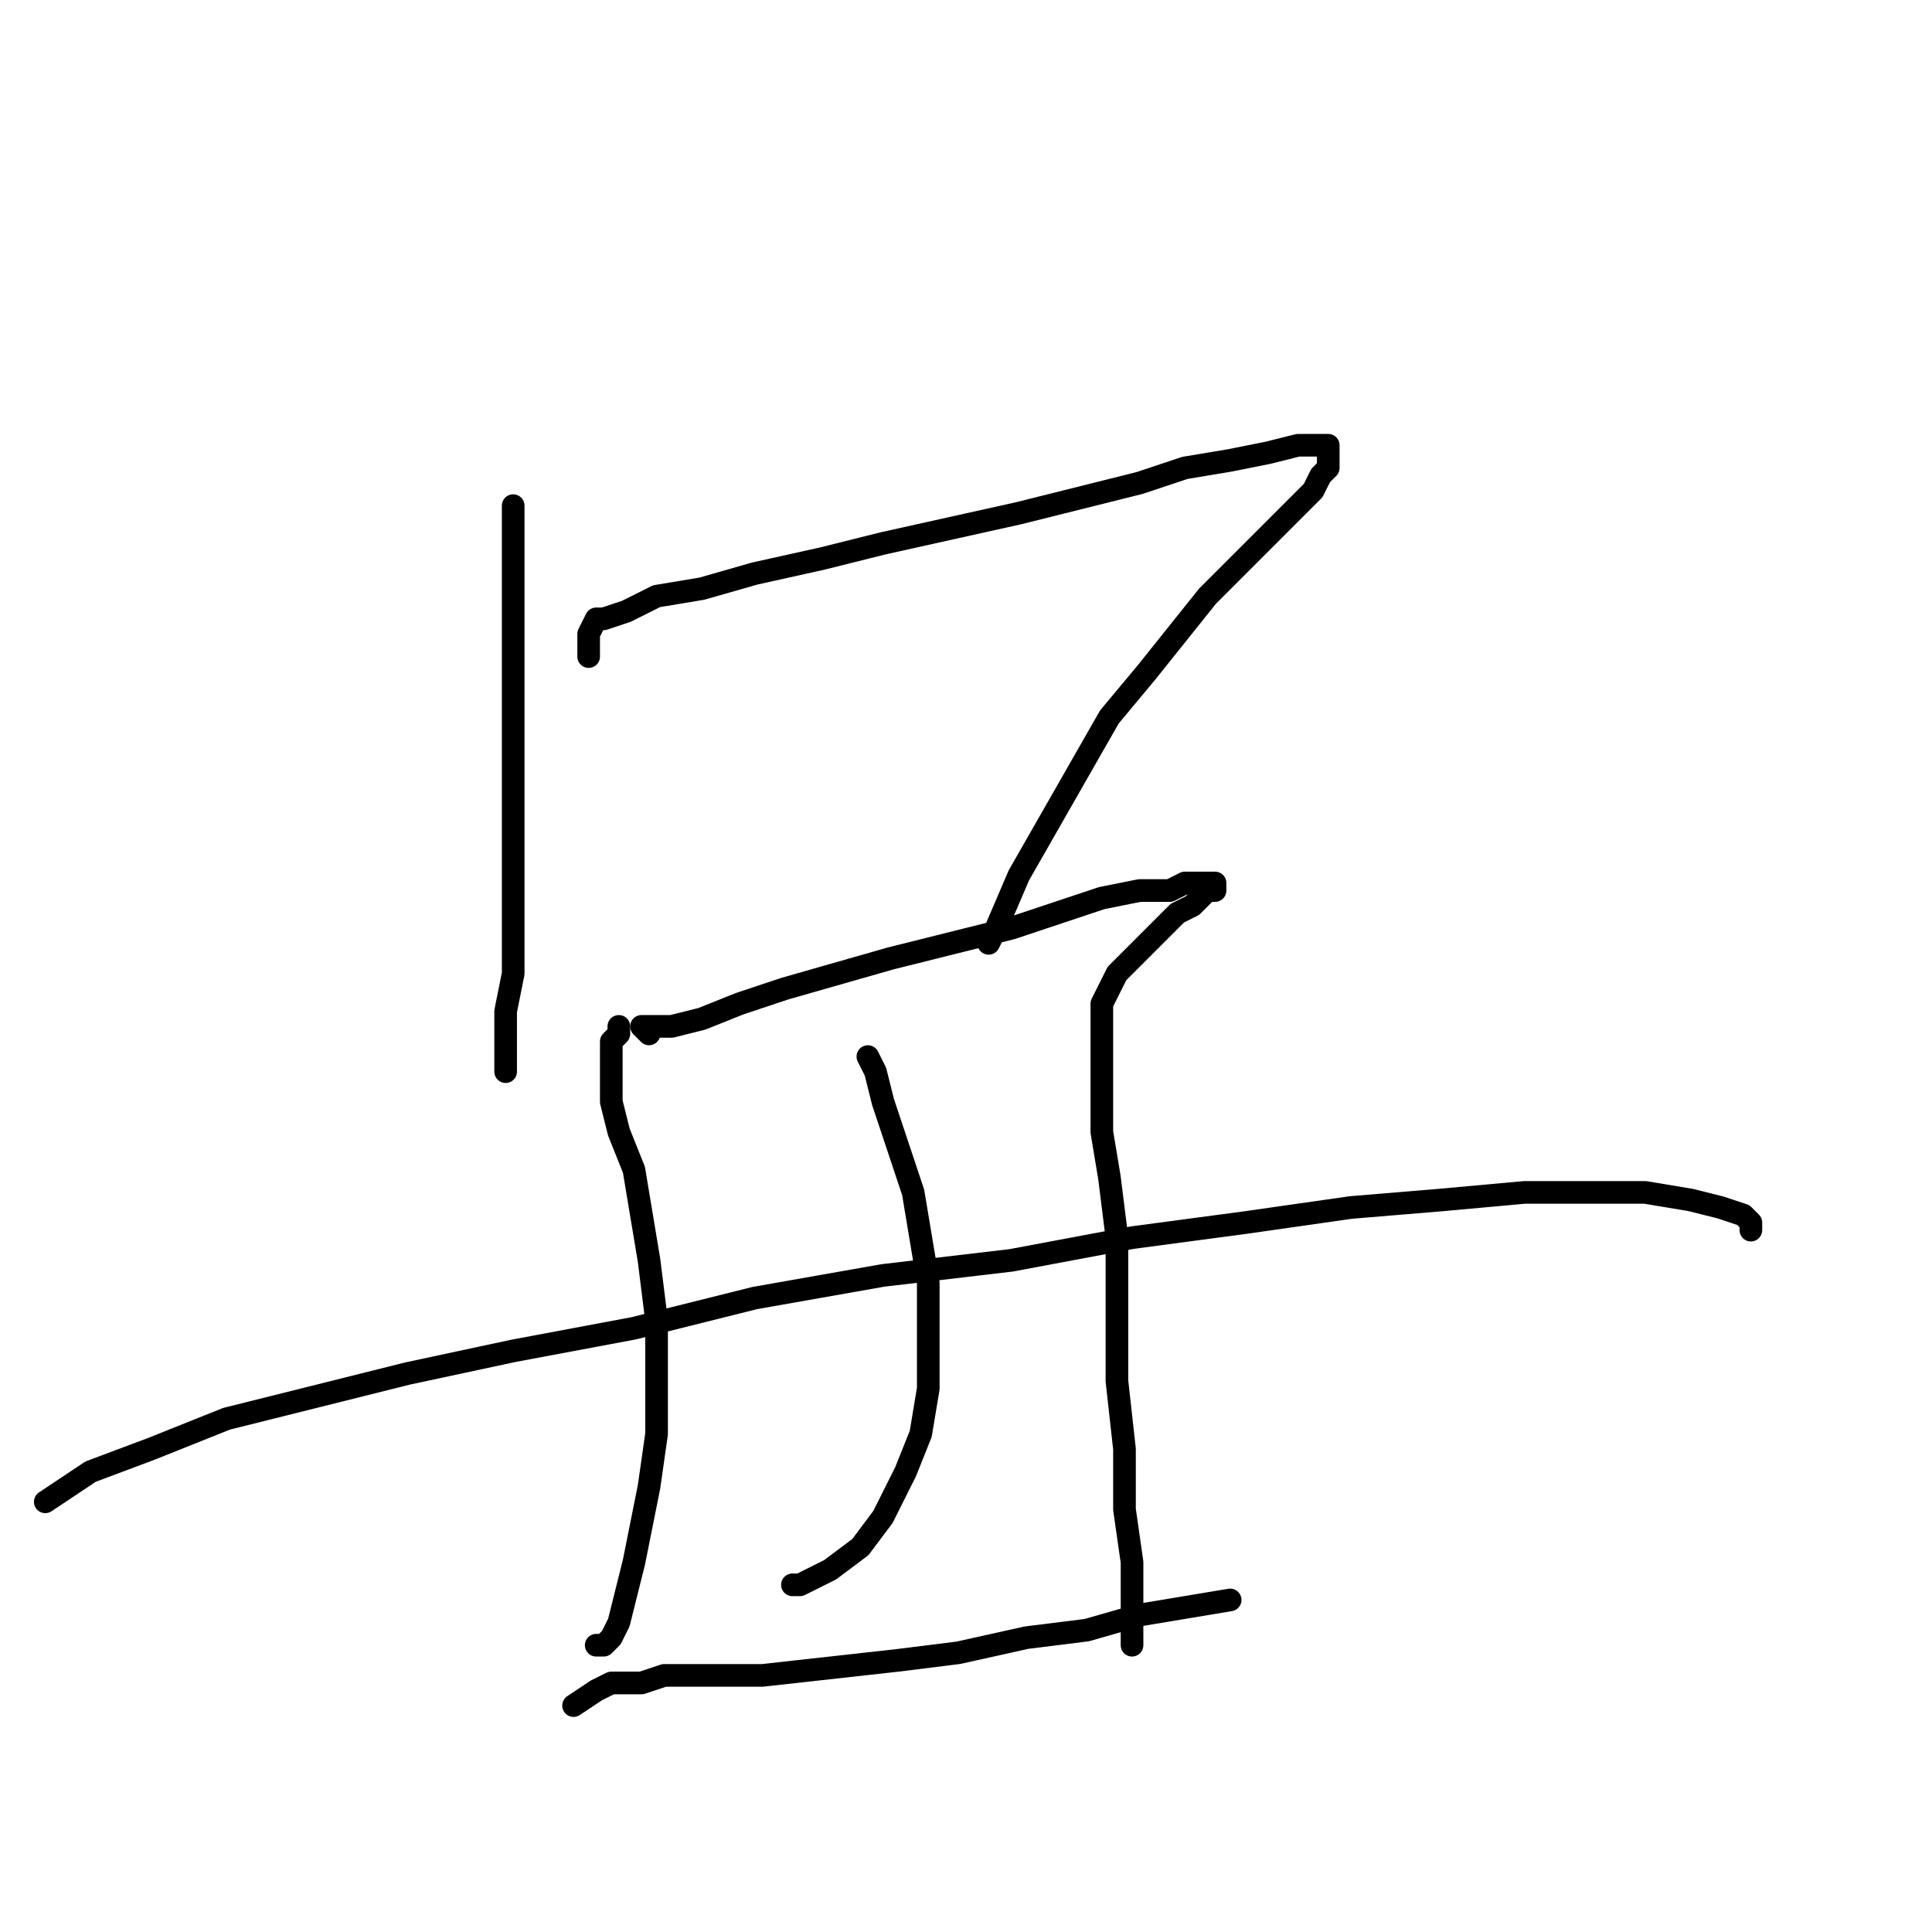 <?xml version="1.0" standalone="no"?>
    <svg width="256" height="256" xmlns="http://www.w3.org/2000/svg" version="1.1">
    <polyline stroke="black" stroke-width="3" stroke-linecap="round" fill="transparent" stroke-linejoin="round" points="68 67 68 68 68 71 68 74 68 79 68 85 68 92 68 100 68 108 68 116 68 123 68 129 67 134 67 138 67 140 67 141 67 142 67 142 " />
        <polyline stroke="black" stroke-width="3" stroke-linecap="round" fill="transparent" stroke-linejoin="round" points="78 87 78 84 79 82 80 82 83 81 87 79 93 78 100 76 109 74 117 72 126 70 135 68 143 66 151 64 157 62 163 61 168 60 172 59 174 59 175 59 176 59 176 60 176 61 176 62 175 63 174 65 172 67 169 70 167 72 164 75 160 79 156 84 152 89 147 95 143 102 139 109 135 116 132 123 131 125 131 125 " />
        <polyline stroke="black" stroke-width="3" stroke-linecap="round" fill="transparent" stroke-linejoin="round" points="82 136 82 137 81 138 81 140 81 142 81 144 81 146 82 150 84 155 85 161 86 167 87 175 87 183 87 190 86 197 85 202 84 207 83 211 82 215 81 217 80 218 79 218 79 218 " />
        <polyline stroke="black" stroke-width="3" stroke-linecap="round" fill="transparent" stroke-linejoin="round" points="86 137 85 136 89 136 93 135 98 133 104 131 111 129 118 127 126 125 134 123 140 121 146 119 151 118 155 118 157 117 159 117 160 117 161 117 161 118 160 118 159 119 158 120 156 121 155 122 153 124 152 125 150 127 148 129 147 131 146 133 146 136 146 140 146 144 146 150 147 156 148 164 148 174 148 183 149 192 149 200 150 207 150 212 150 215 150 217 150 218 150 218 " />
        <polyline stroke="black" stroke-width="3" stroke-linecap="round" fill="transparent" stroke-linejoin="round" points="115 140 116 142 117 146 119 152 121 158 122 164 123 170 123 177 123 184 122 190 120 195 117 201 114 205 110 208 106 210 105 210 105 210 " />
        <polyline stroke="black" stroke-width="3" stroke-linecap="round" fill="transparent" stroke-linejoin="round" points="6 199 12 195 20 192 30 188 42 185 54 182 68 179 84 176 100 172 117 169 134 167 150 164 165 162 179 160 191 159 202 158 211 158 218 158 224 159 228 160 231 161 232 162 232 163 232 163 " />
        <polyline stroke="black" stroke-width="3" stroke-linecap="round" fill="transparent" stroke-linejoin="round" points="76 226 79 224 81 223 85 223 88 222 94 222 101 222 110 221 119 220 127 219 136 217 144 216 151 214 157 213 163 212 163 212 " />
        </svg>